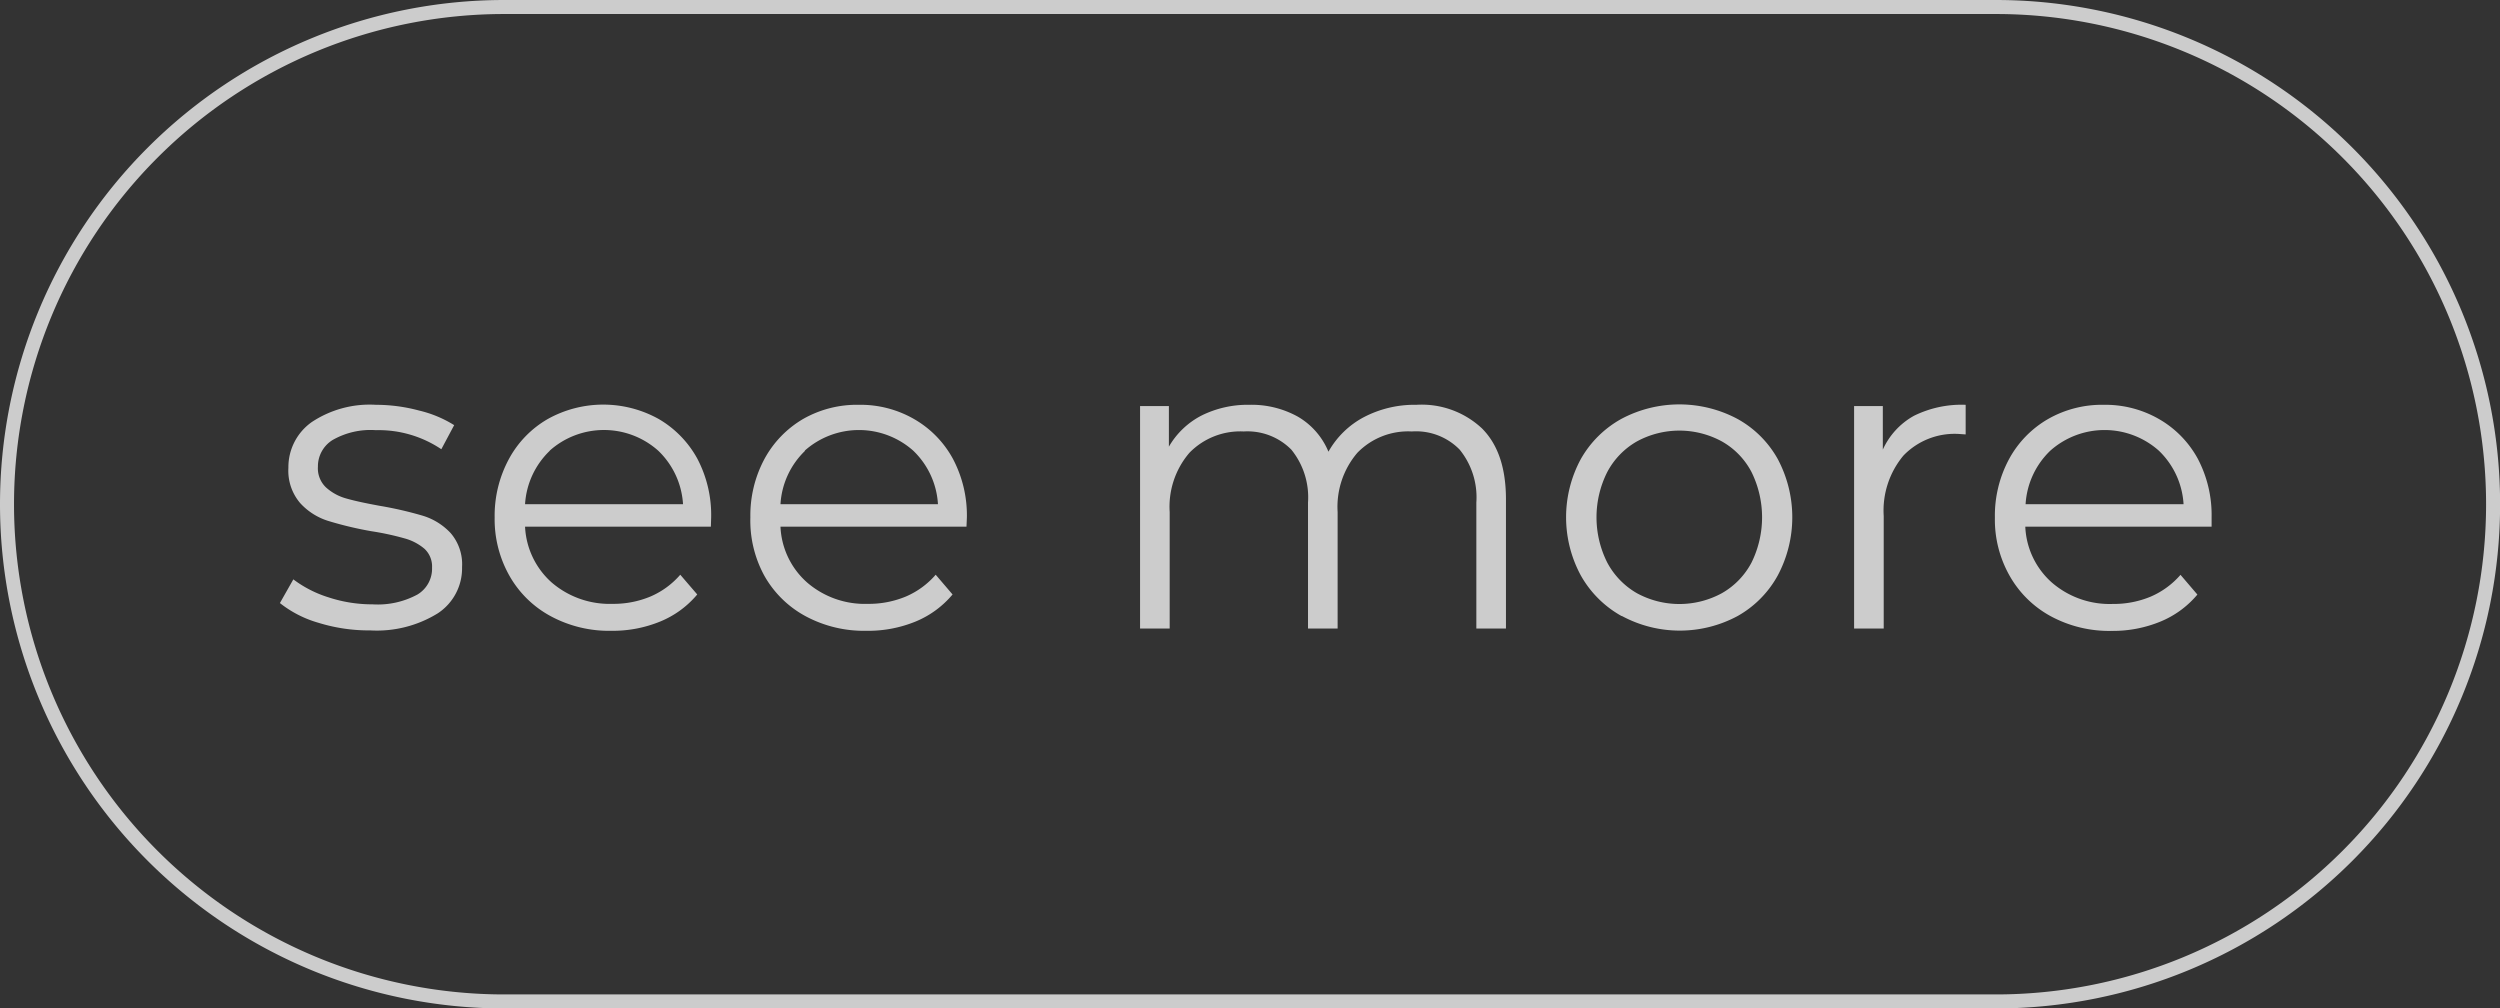 <svg xmlns="http://www.w3.org/2000/svg" viewBox="0 0 253.21 102.14"><rect x="0" y="0" width="253.21" height="102.14" fill="#333333" stroke="none"/><defs><style>.cls-1{fill:none;stroke:#fff;stroke-miterlimit:10;stroke-width:1.42px;}.cls-1,.cls-2{opacity:0.75;}.cls-3{fill:#fff;}</style></defs><title>Recurso 2</title><g id="Capa_2" data-name="Capa 2"><g id="Capa_1-2" data-name="Capa 1"><path class="cls-1" d="M202.15,101.43H51.07A50.36,50.36,0,0,1,.71,51.07h0A50.36,50.36,0,0,1,51.07.71H202.15a50.36,50.36,0,0,1,50.36,50.36h0A50.36,50.36,0,0,1,202.15,101.43Z"/><g class="cls-2"><path class="cls-3" d="M32.26,63.08a11.24,11.24,0,0,1-3.91-2l1.36-2.4a11.66,11.66,0,0,0,3.56,1.82,14.16,14.16,0,0,0,4.46.71,8.45,8.45,0,0,0,4.56-1,3.05,3.05,0,0,0,1.47-2.71A2.45,2.45,0,0,0,43,55.59a5.24,5.24,0,0,0-2.06-1.07,27.49,27.49,0,0,0-3.29-.71,36.33,36.33,0,0,1-4.41-1.05,6.42,6.42,0,0,1-2.85-1.82,5.05,5.05,0,0,1-1.18-3.56,5.59,5.59,0,0,1,2.35-4.62A10.59,10.59,0,0,1,38.07,41a16.88,16.88,0,0,1,4.37.58A11.83,11.83,0,0,1,46,43.06L44.7,45.5a11.37,11.37,0,0,0-6.63-1.93,7.73,7.73,0,0,0-4.39,1,3.14,3.14,0,0,0-1.48,2.7A2.67,2.67,0,0,0,33,49.35a5.06,5.06,0,0,0,2.08,1.14c.83.24,2,.49,3.43.75a37.47,37.47,0,0,1,4.33,1A6.4,6.4,0,0,1,45.65,54a4.84,4.84,0,0,1,1.15,3.43,5.46,5.46,0,0,1-2.46,4.69,11.75,11.75,0,0,1-6.83,1.73A17.25,17.25,0,0,1,32.26,63.08Z"/><path class="cls-3" d="M72,53.34H53.18A8.07,8.07,0,0,0,55.88,59a9,9,0,0,0,6.17,2.16,9.68,9.68,0,0,0,3.85-.75,8.33,8.33,0,0,0,3-2.2l1.72,2a9.66,9.66,0,0,1-3.75,2.74,12.66,12.66,0,0,1-4.95.94,12.43,12.43,0,0,1-6.14-1.48,10.54,10.54,0,0,1-4.18-4.09,11.63,11.63,0,0,1-1.5-5.9,12.09,12.09,0,0,1,1.44-5.92,10.33,10.33,0,0,1,3.94-4.06,11.55,11.55,0,0,1,11.24,0,10.45,10.45,0,0,1,3.9,4,12.24,12.24,0,0,1,1.41,5.94ZM55.69,45.65a8.18,8.18,0,0,0-2.51,5.42h16a8.18,8.18,0,0,0-2.51-5.42,8.26,8.26,0,0,0-11,0Z"/><path class="cls-3" d="M97.89,53.34H79.05A8,8,0,0,0,81.75,59a8.94,8.94,0,0,0,6.16,2.16,9.73,9.73,0,0,0,3.86-.75,8.33,8.33,0,0,0,3-2.2l1.71,2a9.7,9.7,0,0,1-3.74,2.74,12.69,12.69,0,0,1-5,.94,12.49,12.49,0,0,1-6.15-1.48,10.52,10.52,0,0,1-4.17-4.09A11.63,11.63,0,0,1,76,52.4a12.09,12.09,0,0,1,1.43-5.92,10.47,10.47,0,0,1,3.94-4.06A11,11,0,0,1,87,41a10.86,10.86,0,0,1,5.61,1.46,10.31,10.31,0,0,1,3.9,4,12.25,12.25,0,0,1,1.42,5.94ZM81.55,45.65a8.17,8.17,0,0,0-2.5,5.42H95a8.17,8.17,0,0,0-2.5-5.42,8.27,8.27,0,0,0-11,0Z"/><path class="cls-3" d="M150.11,43.4c1.62,1.63,2.42,4,2.42,7.2V63.66h-3V50.9a7.66,7.66,0,0,0-1.69-5.36A6.17,6.17,0,0,0,143,43.7a7.17,7.17,0,0,0-5.52,2.16,8.42,8.42,0,0,0-2,6V63.66h-3V50.9a7.66,7.66,0,0,0-1.69-5.36,6.25,6.25,0,0,0-4.82-1.84,7.19,7.19,0,0,0-5.5,2.16,8.39,8.39,0,0,0-2,6V63.66h-3V41.13h2.92v4.11a8.11,8.11,0,0,1,3.34-3.17A10.5,10.5,0,0,1,126.54,41a9.66,9.66,0,0,1,4.91,1.2,7.35,7.35,0,0,1,3.1,3.55,8.89,8.89,0,0,1,3.57-3.49A11.08,11.08,0,0,1,143.46,41,8.93,8.93,0,0,1,150.11,43.4Z"/><path class="cls-3" d="M164.23,62.39a10.7,10.7,0,0,1-4.11-4.09,12.39,12.39,0,0,1,0-11.82,10.62,10.62,0,0,1,4.11-4.06,12.51,12.51,0,0,1,11.73,0,10.44,10.44,0,0,1,4.09,4.06,12.54,12.54,0,0,1,0,11.82A10.51,10.51,0,0,1,176,62.39a12.36,12.36,0,0,1-11.73,0Zm10.17-2.31a7.68,7.68,0,0,0,3-3.1,10.36,10.36,0,0,0,0-9.17,7.61,7.61,0,0,0-3-3.1,9,9,0,0,0-8.61,0,7.72,7.72,0,0,0-3,3.1,10.19,10.19,0,0,0,0,9.17,7.79,7.79,0,0,0,3,3.1,9,9,0,0,0,8.61,0Z"/><path class="cls-3" d="M193.84,42.12A10.87,10.87,0,0,1,199.09,41v3l-.73-.05a7.2,7.2,0,0,0-5.57,2.19,8.68,8.68,0,0,0-2,6.12V63.66h-3V41.13h2.91v4.41A7.41,7.41,0,0,1,193.84,42.12Z"/><path class="cls-3" d="M224,53.34H205.13a8,8,0,0,0,2.7,5.67A8.94,8.94,0,0,0,214,61.17a9.68,9.68,0,0,0,3.85-.75,8.37,8.37,0,0,0,3-2.2l1.71,2a9.66,9.66,0,0,1-3.75,2.74,12.64,12.64,0,0,1-4.94.94,12.44,12.44,0,0,1-6.15-1.48,10.58,10.58,0,0,1-4.17-4.09,11.53,11.53,0,0,1-1.5-5.9,12.09,12.09,0,0,1,1.43-5.92,10.4,10.4,0,0,1,3.94-4.06A11,11,0,0,1,213.09,41a10.89,10.89,0,0,1,5.61,1.46,10.31,10.31,0,0,1,3.9,4A12.24,12.24,0,0,1,224,52.4Zm-16.34-7.69a8.17,8.17,0,0,0-2.5,5.42h16a8.17,8.17,0,0,0-2.5-5.42,8.27,8.27,0,0,0-11,0Z"/></g></g></g></svg>